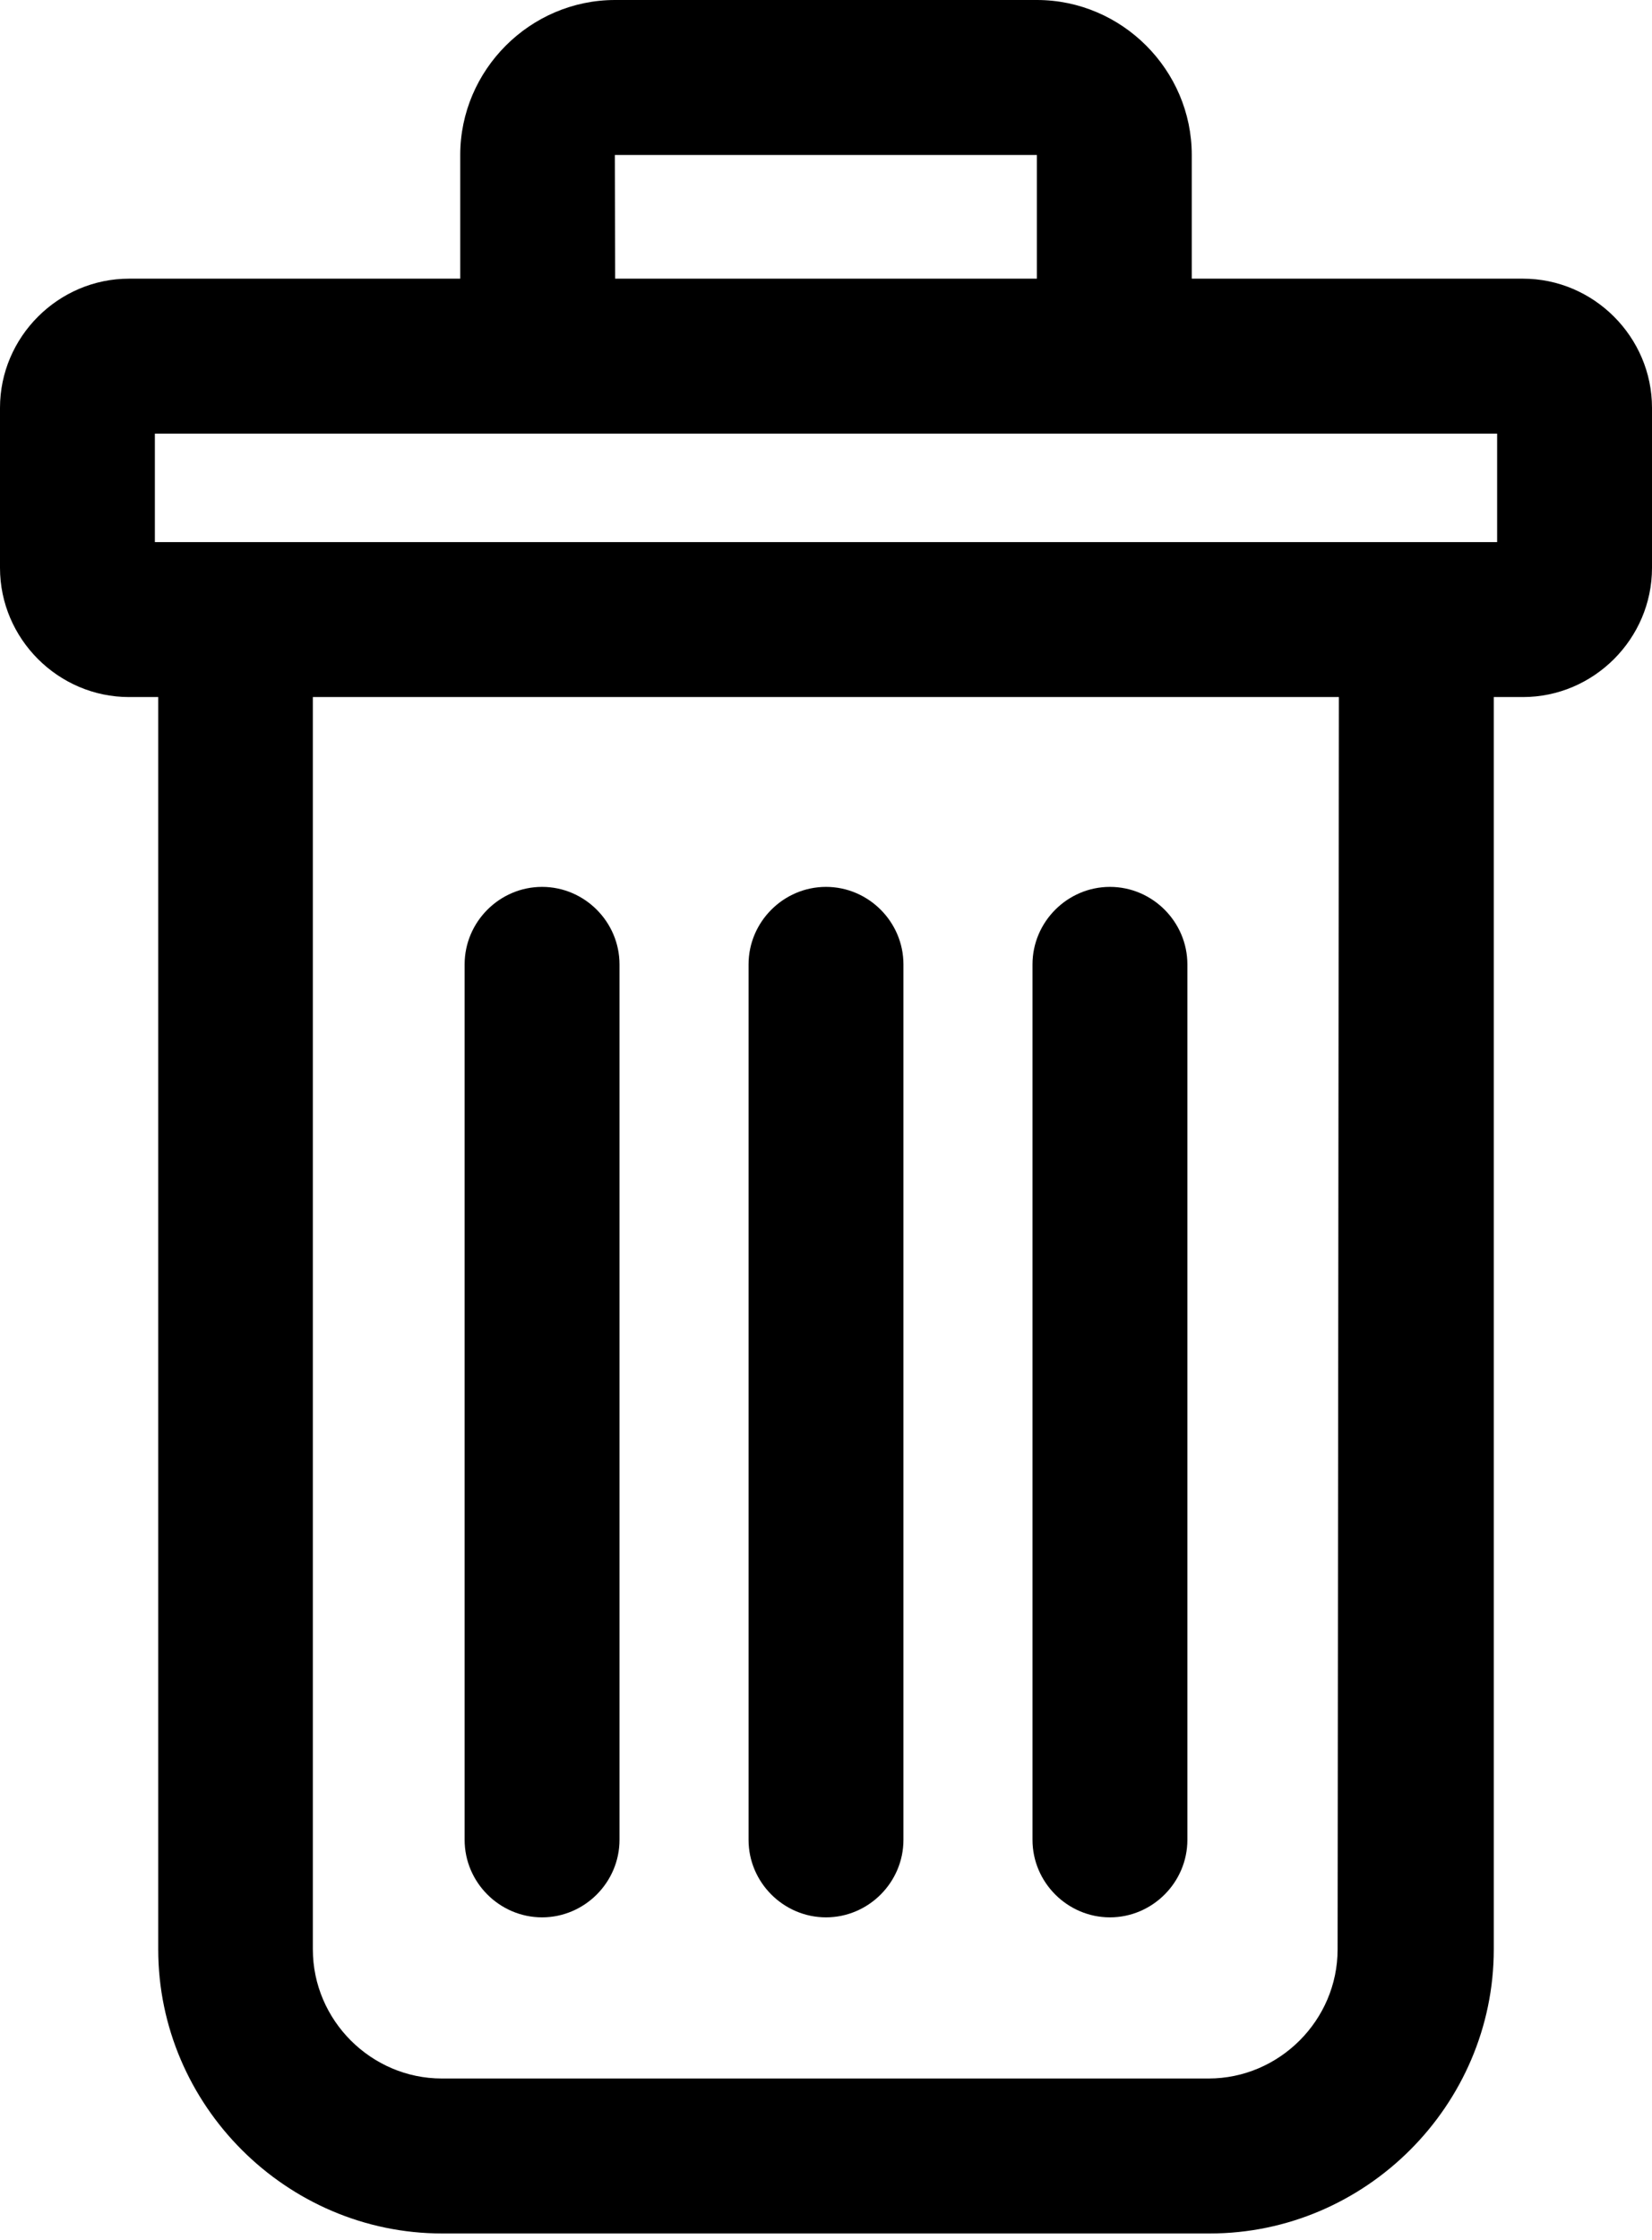 <?xml version="1.0" encoding="UTF-8" standalone="no"?>
<!DOCTYPE svg PUBLIC "-//W3C//DTD SVG 1.1//EN" "http://www.w3.org/Graphics/SVG/1.1/DTD/svg11.dtd">
<svg width="100%" height="100%" viewBox="0 0 200 271" version="1.1" xmlns="http://www.w3.org/2000/svg" xmlns:xlink="http://www.w3.org/1999/xlink" xml:space="preserve" xmlns:serif="http://www.serif.com/" style="fill-rule:evenodd;clip-rule:evenodd;stroke-linejoin:round;stroke-miterlimit:1.414;">
    <g transform="matrix(3.125,0,0,3.125,0,0)">
        <g transform="matrix(1,0,0,1,-18,-6.76)">
            <path d="M58.17,6.76L41.83,6.76C38.538,6.76 35.83,9.468 35.83,12.76L35.83,17.55L23,17.55C20.257,17.55 18,19.807 18,22.55L18,28.75C18,31.493 20.257,33.75 23,33.75L24.13,33.75L24.13,82.24C24.13,88.274 29.096,93.24 35.13,93.24L64.87,93.24C70.904,93.24 75.87,88.274 75.87,82.24L75.87,33.75L77,33.75C79.743,33.75 82,31.493 82,28.75L82,22.55C82,19.807 79.743,17.55 77,17.55L64.17,17.55L64.17,12.76C64.17,9.468 61.462,6.76 58.17,6.76ZM41.82,12.76L58.17,12.76L58.17,17.55L41.83,17.55L41.82,12.76ZM69.82,82.24C69.82,84.983 67.563,87.24 64.82,87.24L35.12,87.24C32.377,87.24 30.12,84.983 30.12,82.24L30.12,33.75L69.87,33.75L69.82,82.24ZM76,27.75L24,27.75L24,23.55L76,23.55L76,27.75Z" style="fill-rule:nonzero;"/>
        </g>
        <g transform="matrix(1,0,0,1,-18,-6.76)">
            <path d="M50,81C51.646,81 53,79.646 53,78L53,44.1C53,42.454 51.646,41.1 50,41.1C48.354,41.1 47,42.454 47,44.1L47,78C47,79.646 48.354,81 50,81Z" style="fill-rule:nonzero;"/>
        </g>
        <g transform="matrix(1,0,0,1,-18,-6.76)">
            <path d="M61,81C62.646,81 64,79.646 64,78L64,44.1C64,42.454 62.646,41.1 61,41.1C59.354,41.1 58,42.454 58,44.1L58,78C58,79.646 59.354,81 61,81Z" style="fill-rule:nonzero;"/>
        </g>
        <g transform="matrix(1,0,0,1,-18,-6.76)">
            <path d="M39,81C40.646,81 42,79.646 42,78L42,44.1C42,42.454 40.646,41.1 39,41.1C37.354,41.1 36,42.454 36,44.1L36,78C36,79.646 37.354,81 39,81Z" style="fill-rule:nonzero;"/>
        </g>
    </g>
</svg>
